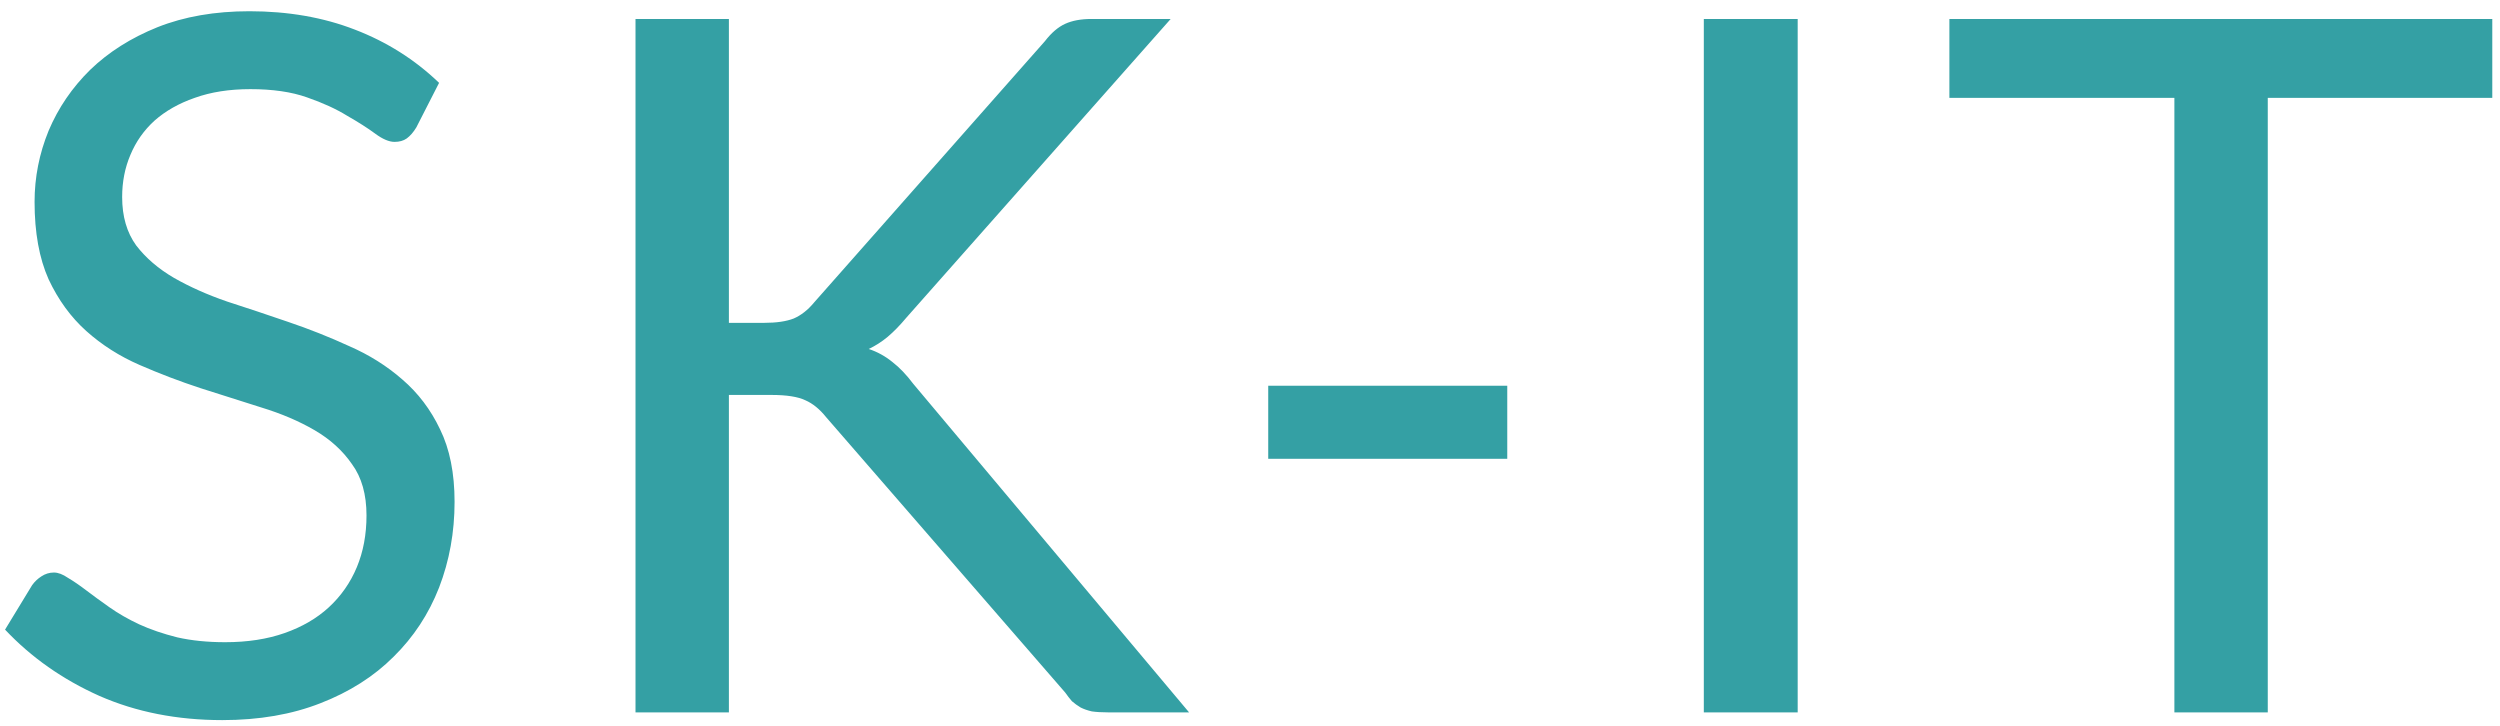 <svg width="93" height="27" viewBox="0 0 93 27" fill="none" xmlns="http://www.w3.org/2000/svg">
    <path d="M15.488 4.738C15.38 4.918 15.26 5.056 15.128 5.152C15.008 5.236 14.858 5.278 14.678 5.278C14.474 5.278 14.234 5.176 13.958 4.972C13.682 4.768 13.334 4.546 12.914 4.306C12.506 4.054 12.008 3.826 11.42 3.622C10.844 3.418 10.142 3.316 9.314 3.316C8.534 3.316 7.844 3.424 7.244 3.64C6.656 3.844 6.158 4.126 5.75 4.486C5.354 4.846 5.054 5.272 4.85 5.764C4.646 6.244 4.544 6.766 4.544 7.33C4.544 8.05 4.718 8.65 5.066 9.13C5.426 9.598 5.894 10 6.47 10.336C7.058 10.672 7.718 10.966 8.45 11.218C9.194 11.458 9.95 11.71 10.718 11.974C11.498 12.238 12.254 12.538 12.986 12.874C13.73 13.198 14.39 13.612 14.966 14.116C15.554 14.62 16.022 15.238 16.37 15.97C16.73 16.702 16.91 17.602 16.91 18.67C16.91 19.798 16.718 20.86 16.334 21.856C15.95 22.84 15.386 23.698 14.642 24.43C13.91 25.162 13.004 25.738 11.924 26.158C10.856 26.578 9.638 26.788 8.27 26.788C6.59 26.788 5.066 26.488 3.698 25.888C2.33 25.276 1.16 24.454 0.188 23.422L1.196 21.766C1.292 21.634 1.406 21.526 1.538 21.442C1.682 21.346 1.838 21.298 2.006 21.298C2.162 21.298 2.336 21.364 2.528 21.496C2.732 21.616 2.96 21.772 3.212 21.964C3.464 22.156 3.752 22.366 4.076 22.594C4.4 22.822 4.766 23.032 5.174 23.224C5.594 23.416 6.068 23.578 6.596 23.71C7.124 23.83 7.718 23.89 8.378 23.89C9.206 23.89 9.944 23.776 10.592 23.548C11.24 23.32 11.786 23.002 12.23 22.594C12.686 22.174 13.034 21.676 13.274 21.1C13.514 20.524 13.634 19.882 13.634 19.174C13.634 18.394 13.454 17.758 13.094 17.266C12.746 16.762 12.284 16.342 11.708 16.006C11.132 15.67 10.472 15.388 9.728 15.16C8.984 14.92 8.228 14.68 7.46 14.44C6.692 14.188 5.936 13.9 5.192 13.576C4.448 13.252 3.788 12.832 3.212 12.316C2.636 11.8 2.168 11.158 1.808 10.39C1.46 9.61 1.286 8.65 1.286 7.51C1.286 6.598 1.46 5.716 1.808 4.864C2.168 4.012 2.684 3.256 3.356 2.596C4.04 1.936 4.874 1.408 5.858 1.012C6.854 0.616 7.994 0.418 9.278 0.418C10.718 0.418 12.026 0.646 13.202 1.102C14.39 1.558 15.434 2.218 16.334 3.082L15.488 4.738ZM27.115 12.01H28.429C28.885 12.01 29.251 11.956 29.527 11.848C29.803 11.728 30.055 11.53 30.283 11.254L38.869 1.534C39.109 1.222 39.361 1.006 39.625 0.886C39.889 0.766 40.213 0.706 40.597 0.706H43.549L33.721 11.812C33.481 12.1 33.247 12.34 33.019 12.532C32.803 12.712 32.569 12.862 32.317 12.982C32.641 13.09 32.935 13.252 33.199 13.468C33.463 13.672 33.721 13.942 33.973 14.278L44.233 26.5H41.209C40.981 26.5 40.783 26.488 40.615 26.464C40.459 26.428 40.321 26.38 40.201 26.32C40.081 26.248 39.973 26.17 39.877 26.086C39.793 25.99 39.709 25.882 39.625 25.762L30.733 15.52C30.493 15.22 30.235 15.01 29.959 14.89C29.683 14.758 29.263 14.692 28.699 14.692H27.115V26.5H23.641V0.706H27.115V12.01ZM47.178 14.35H56.07V17.068H47.178V14.35ZM66.874 26.5H63.382V0.706H66.874V26.5ZM92.713 3.64H84.361V26.5H80.887V3.64H72.517V0.706H92.713V3.64Z" fill="#34A0A4"/>
</svg>